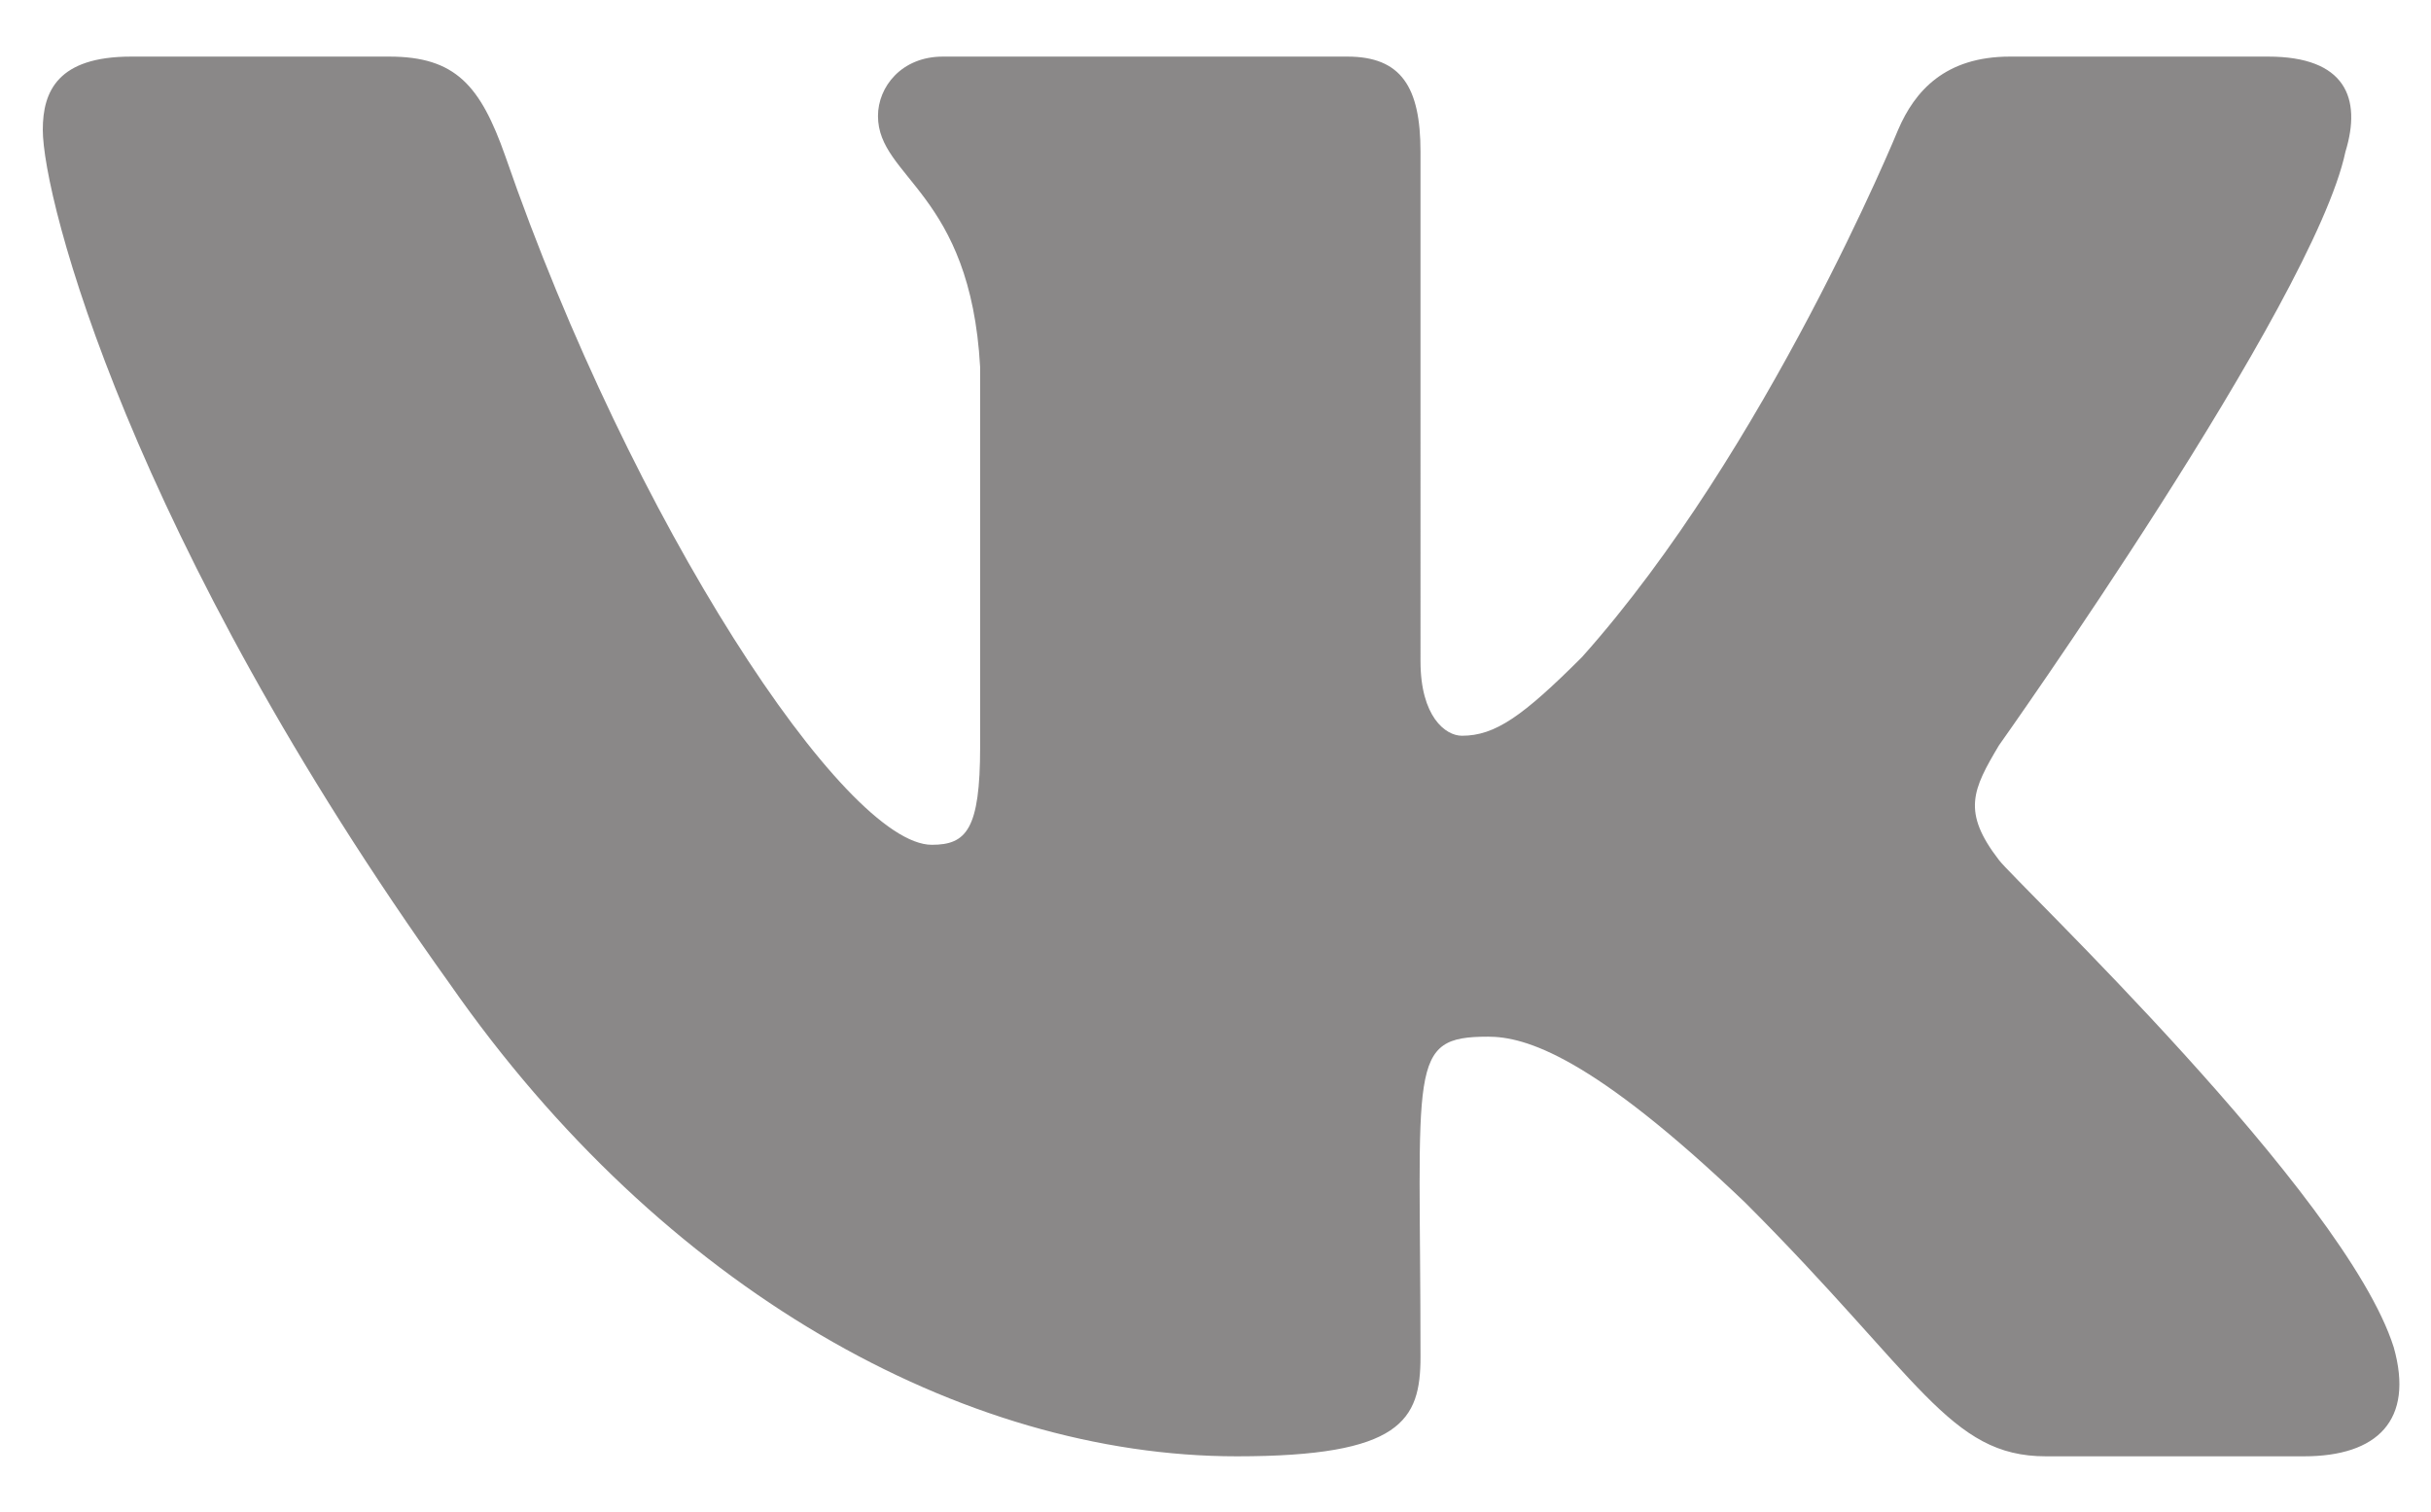 <?xml version="1.0" encoding="utf-8"?>
<!-- Generator: Adobe Illustrator 24.1.0, SVG Export Plug-In . SVG Version: 6.00 Build 0)  -->
<svg version="1.1" id="Layer_1" xmlns="http://www.w3.org/2000/svg" xmlns:xlink="http://www.w3.org/1999/xlink" x="0px" y="0px"
	 viewBox="0 0 17.61 10.95" style="enable-background:new 0 0 17.61 10.95;" xml:space="preserve">
<style type="text/css">
	.st0{fill:#8A8888;}
</style>
<g id="Layer_1_1_">
</g>
<g id="_x33_64-vk">
	<g>
		<g>
			<path class="st0" d="M16.99,1.1c0.12-0.39,0-0.69-0.56-0.69h-1.87c-0.47,0-0.69,0.25-0.81,0.53c0,0-0.95,2.32-2.29,3.82
				c-0.43,0.43-0.63,0.57-0.87,0.57c-0.12,0-0.3-0.14-0.3-0.54V1.1c0-0.47-0.14-0.69-0.53-0.69H6.83c-0.3,0-0.47,0.22-0.47,0.43
				c0,0.45,0.67,0.55,0.74,1.82v2.75c0,0.6-0.1,0.71-0.35,0.71c-0.63,0-2.17-2.33-3.09-4.99C3.48,0.62,3.3,0.41,2.82,0.41H0.95
				c-0.53,0-0.64,0.25-0.64,0.53c0,0.5,0.63,2.95,2.95,6.19c1.54,2.21,3.71,3.42,5.7,3.42c1.19,0,1.33-0.26,1.33-0.72
				c0-2.12-0.1-2.32,0.49-2.32c0.27,0,0.75,0.14,1.86,1.2c1.27,1.27,1.48,1.84,2.18,1.84h1.87c0.53,0,0.8-0.26,0.65-0.79
				c-0.35-1.11-2.75-3.38-2.86-3.53c-0.27-0.35-0.19-0.51,0-0.83C14.48,5.4,16.76,2.19,16.99,1.1L16.99,1.1z"/>
		</g>
	</g>
</g>
</svg>
